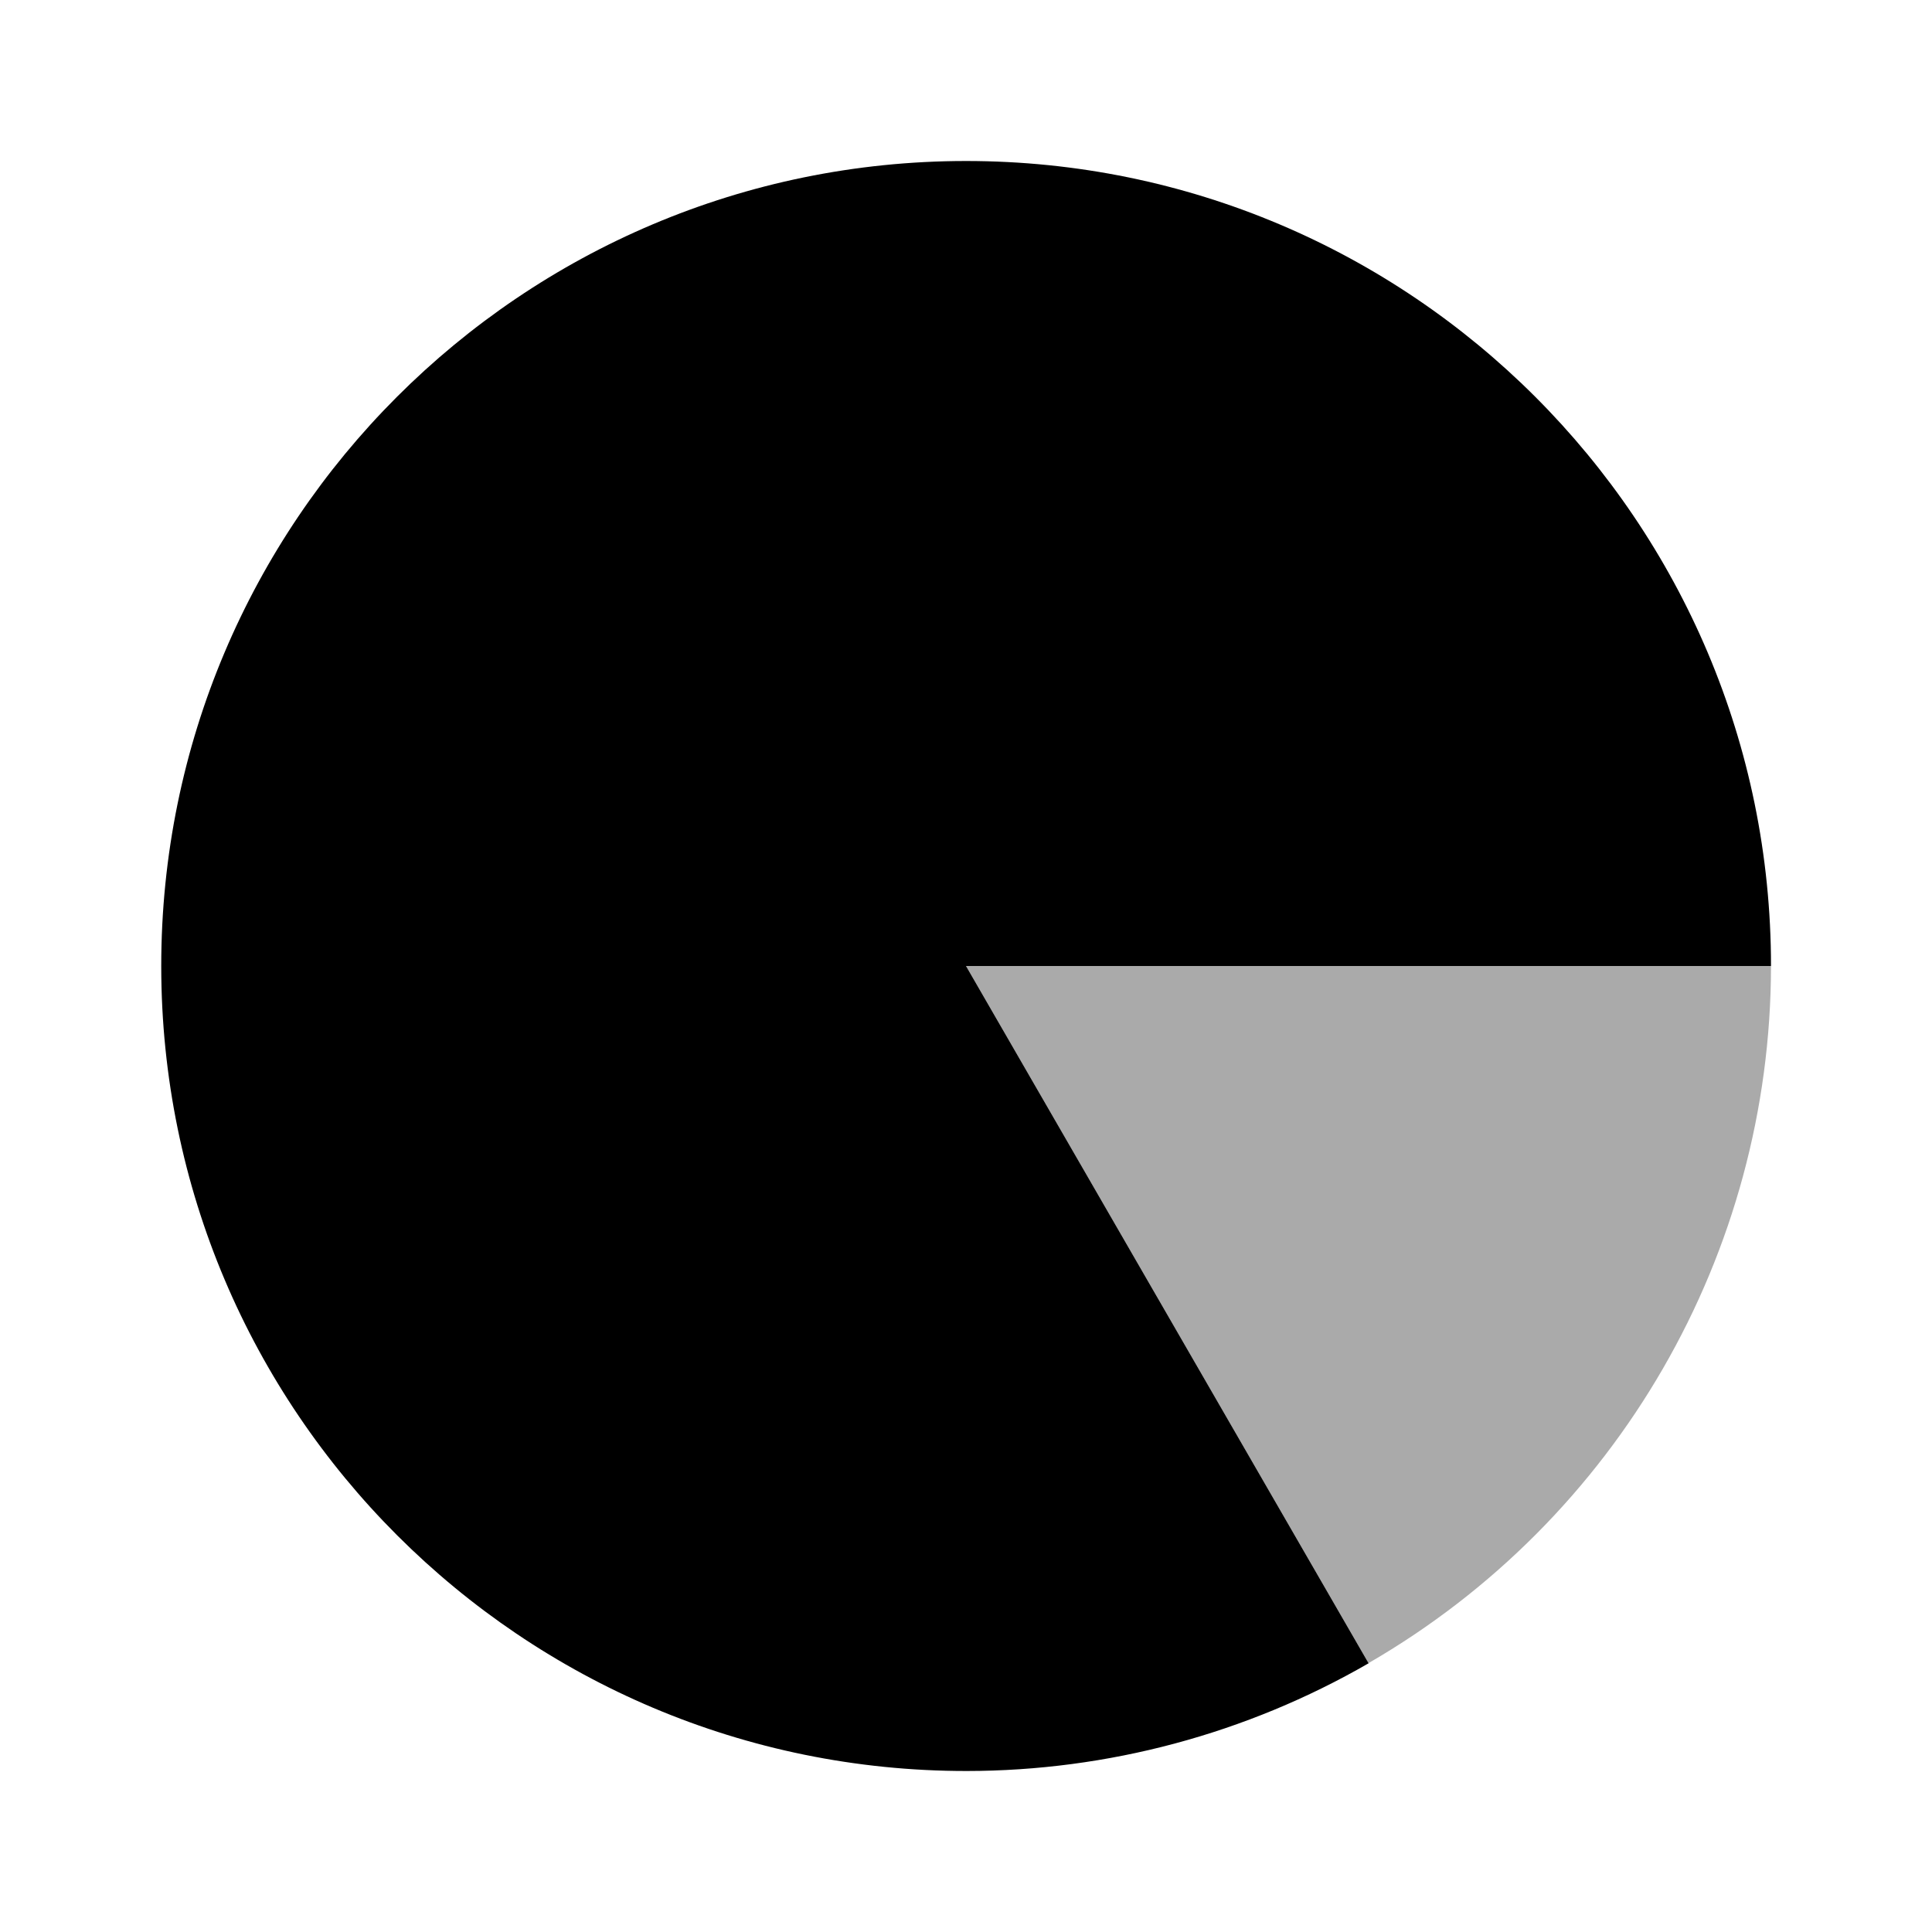 <svg xmlns="http://www.w3.org/2000/svg" enable-background="new 0 0 24 24" viewBox="0 0 24 24"><path class="uim-quaternary" d="M12,12V2c5.523,0,10,4.477,10,10H12z"/><path fill="#aaa" d="M12,12l5,8.66c3.092-1.788,4.998-5.088,5-8.66H12z"/><path fill="#000" d="M17,20.66L12,12V2C6.477,2.002,2.001,6.48,2.003,12.003C2.005,17.526,6.484,22.002,12.007,22c1.753-0.001,3.476-0.462,4.994-1.338l0.003-0.004L17,20.66z"/></svg>